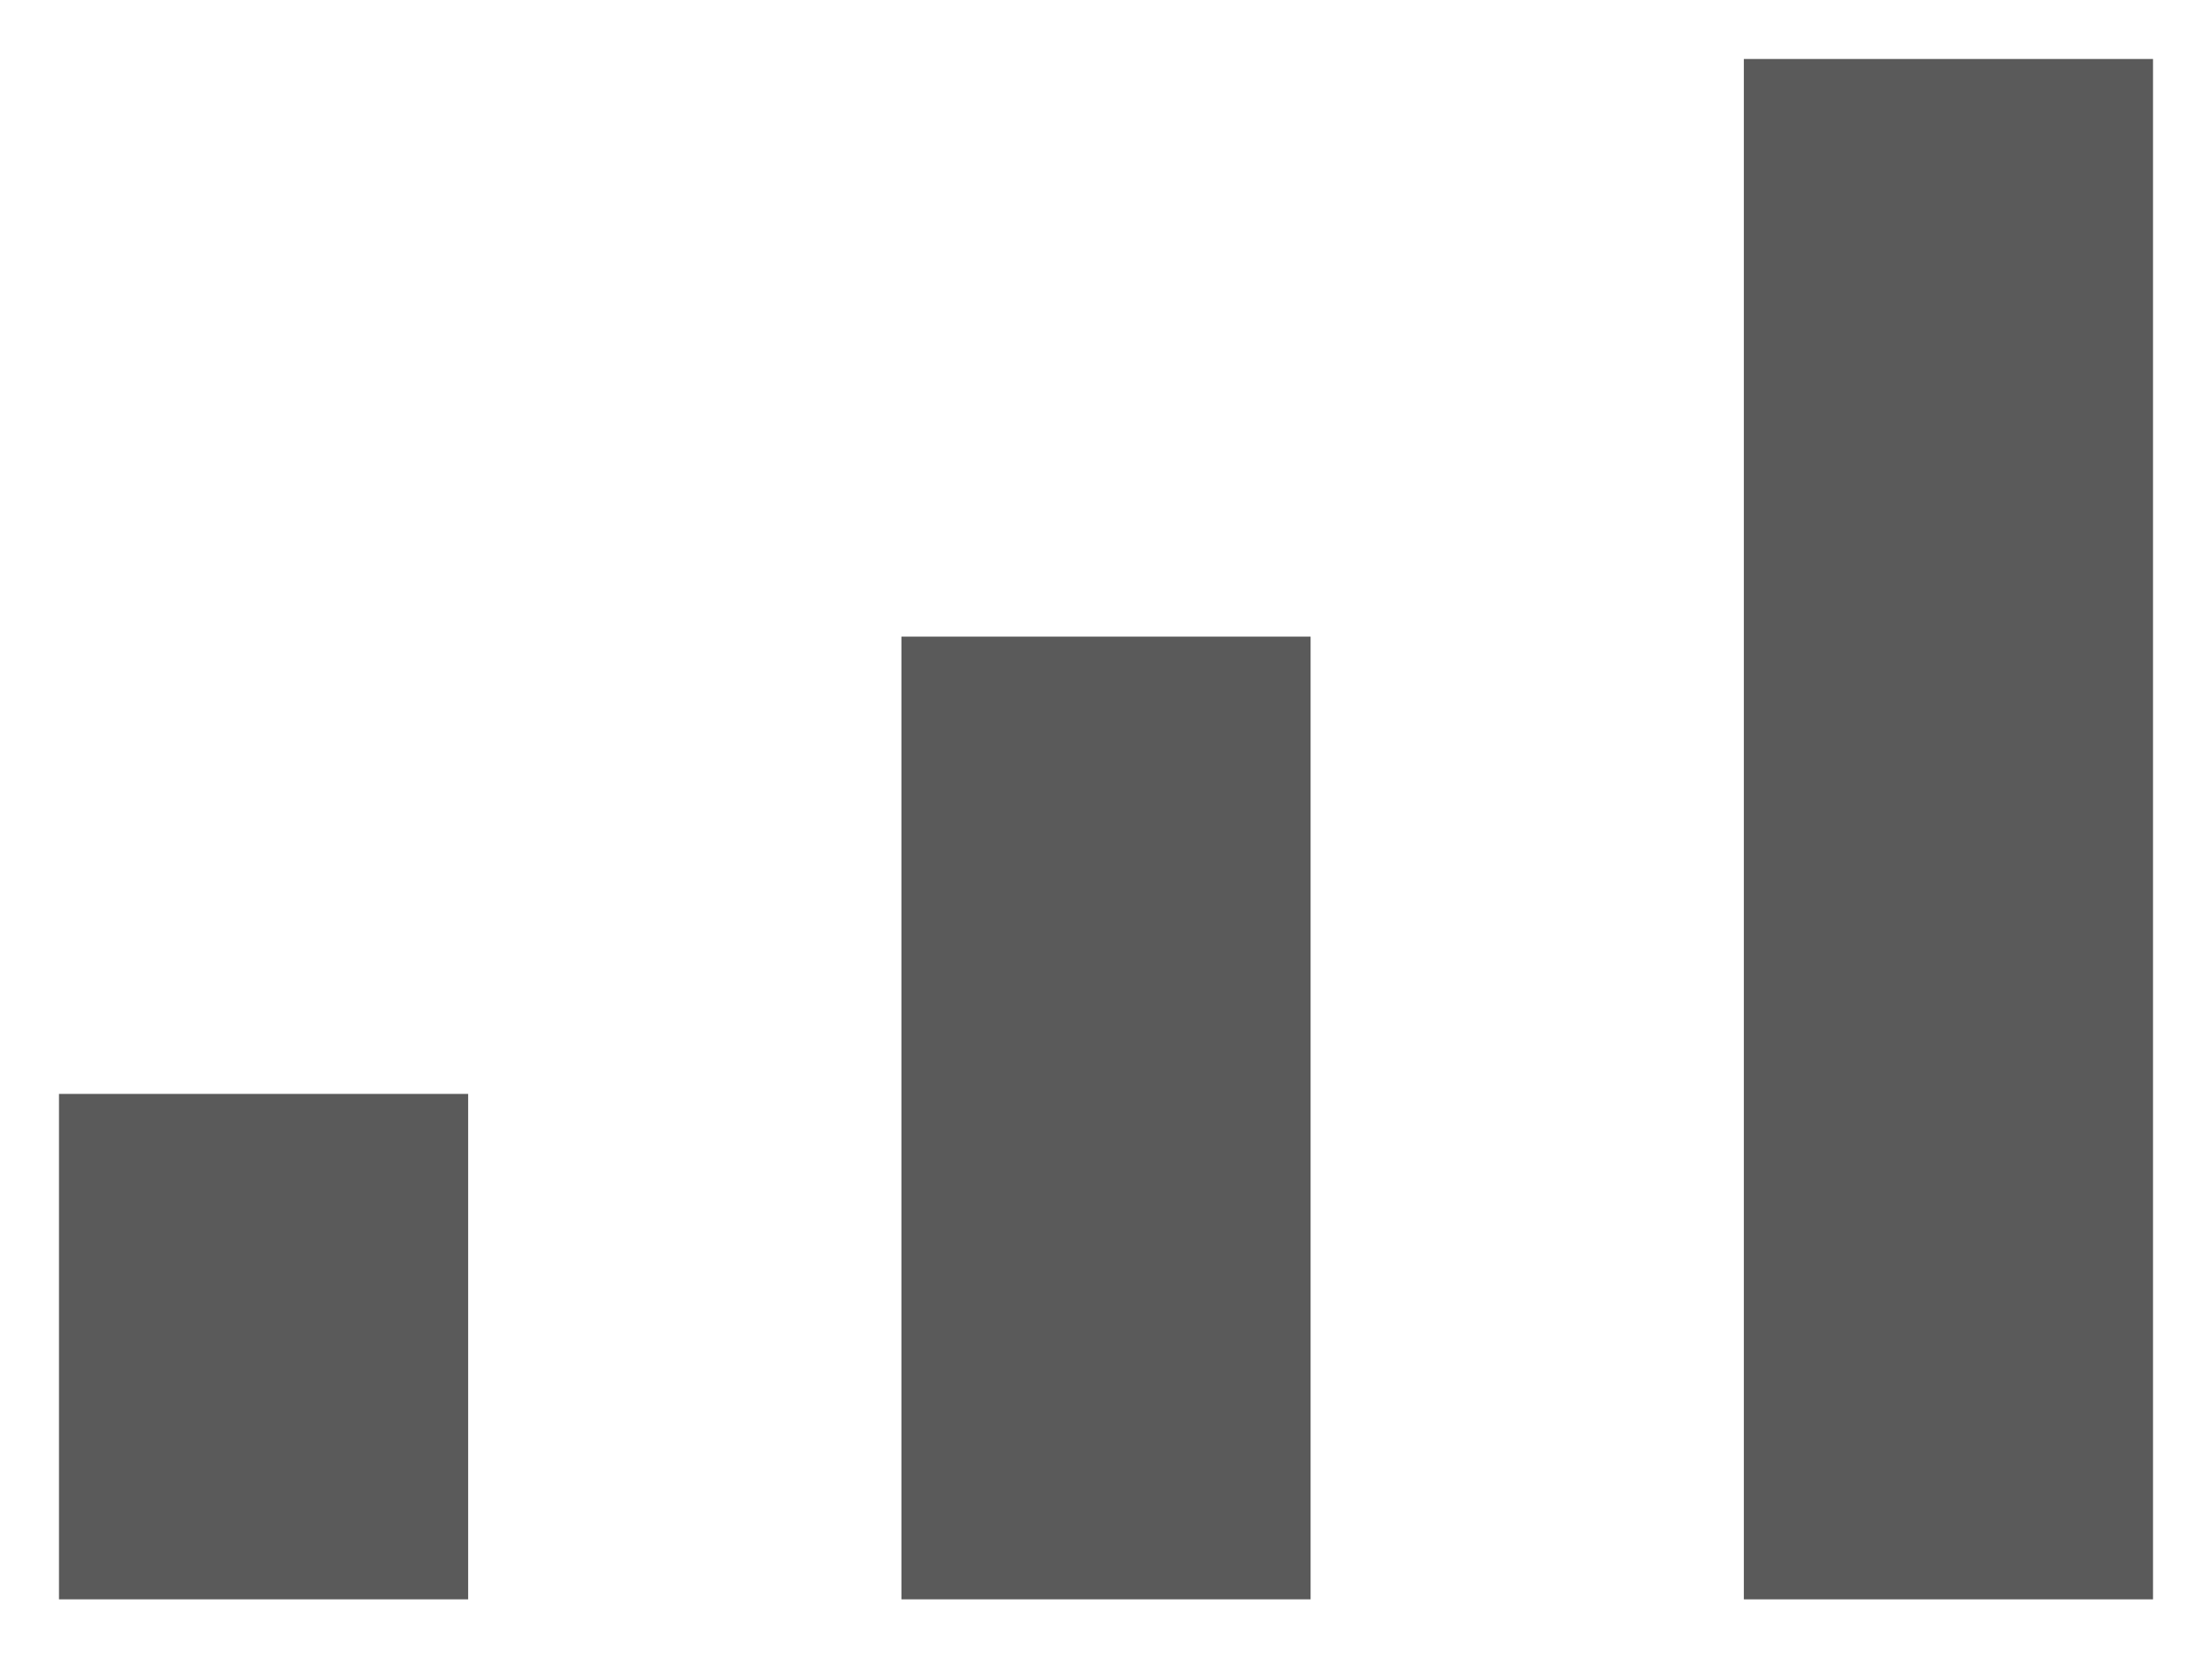 <svg width="150" height="113" viewBox="0 0 150 113" fill="none" xmlns="http://www.w3.org/2000/svg">
<g filter="url(#filter0_d_1_1017)">
<rect x="118.253" width="27.747" height="104.46" fill="#5A5A5A"/>
<rect x="61.127" y="39.172" width="27.747" height="65.287" fill="#5A5A5A"/>
<rect x="4" y="70.184" width="27.747" height="34.276" fill="#5A5A5A"/>
<line x1="46.937" y1="52.23" x2="46.937" y2="104.46" stroke="white"/>
<line x1="105.695" y1="14.69" x2="105.695" y2="104.46" stroke="white"/>
</g>
<defs>
<filter id="filter0_d_1_1017" x="0" y="0" width="150" height="112.46" filterUnits="userSpaceOnUse" color-interpolation-filters="sRGB">
<feFlood flood-opacity="0" result="BackgroundImageFix"/>
<feColorMatrix in="SourceAlpha" type="matrix" values="0 0 0 0 0 0 0 0 0 0 0 0 0 0 0 0 0 0 127 0" result="hardAlpha"/>
<feOffset dy="4"/>
<feGaussianBlur stdDeviation="2"/>
<feComposite in2="hardAlpha" operator="out"/>
<feColorMatrix type="matrix" values="0 0 0 0 0 0 0 0 0 0 0 0 0 0 0 0 0 0 0.25 0"/>
<feBlend mode="normal" in2="BackgroundImageFix" result="effect1_dropShadow_1_1017"/>
<feBlend mode="normal" in="SourceGraphic" in2="effect1_dropShadow_1_1017" result="shape"/>
</filter>
</defs>
</svg>
